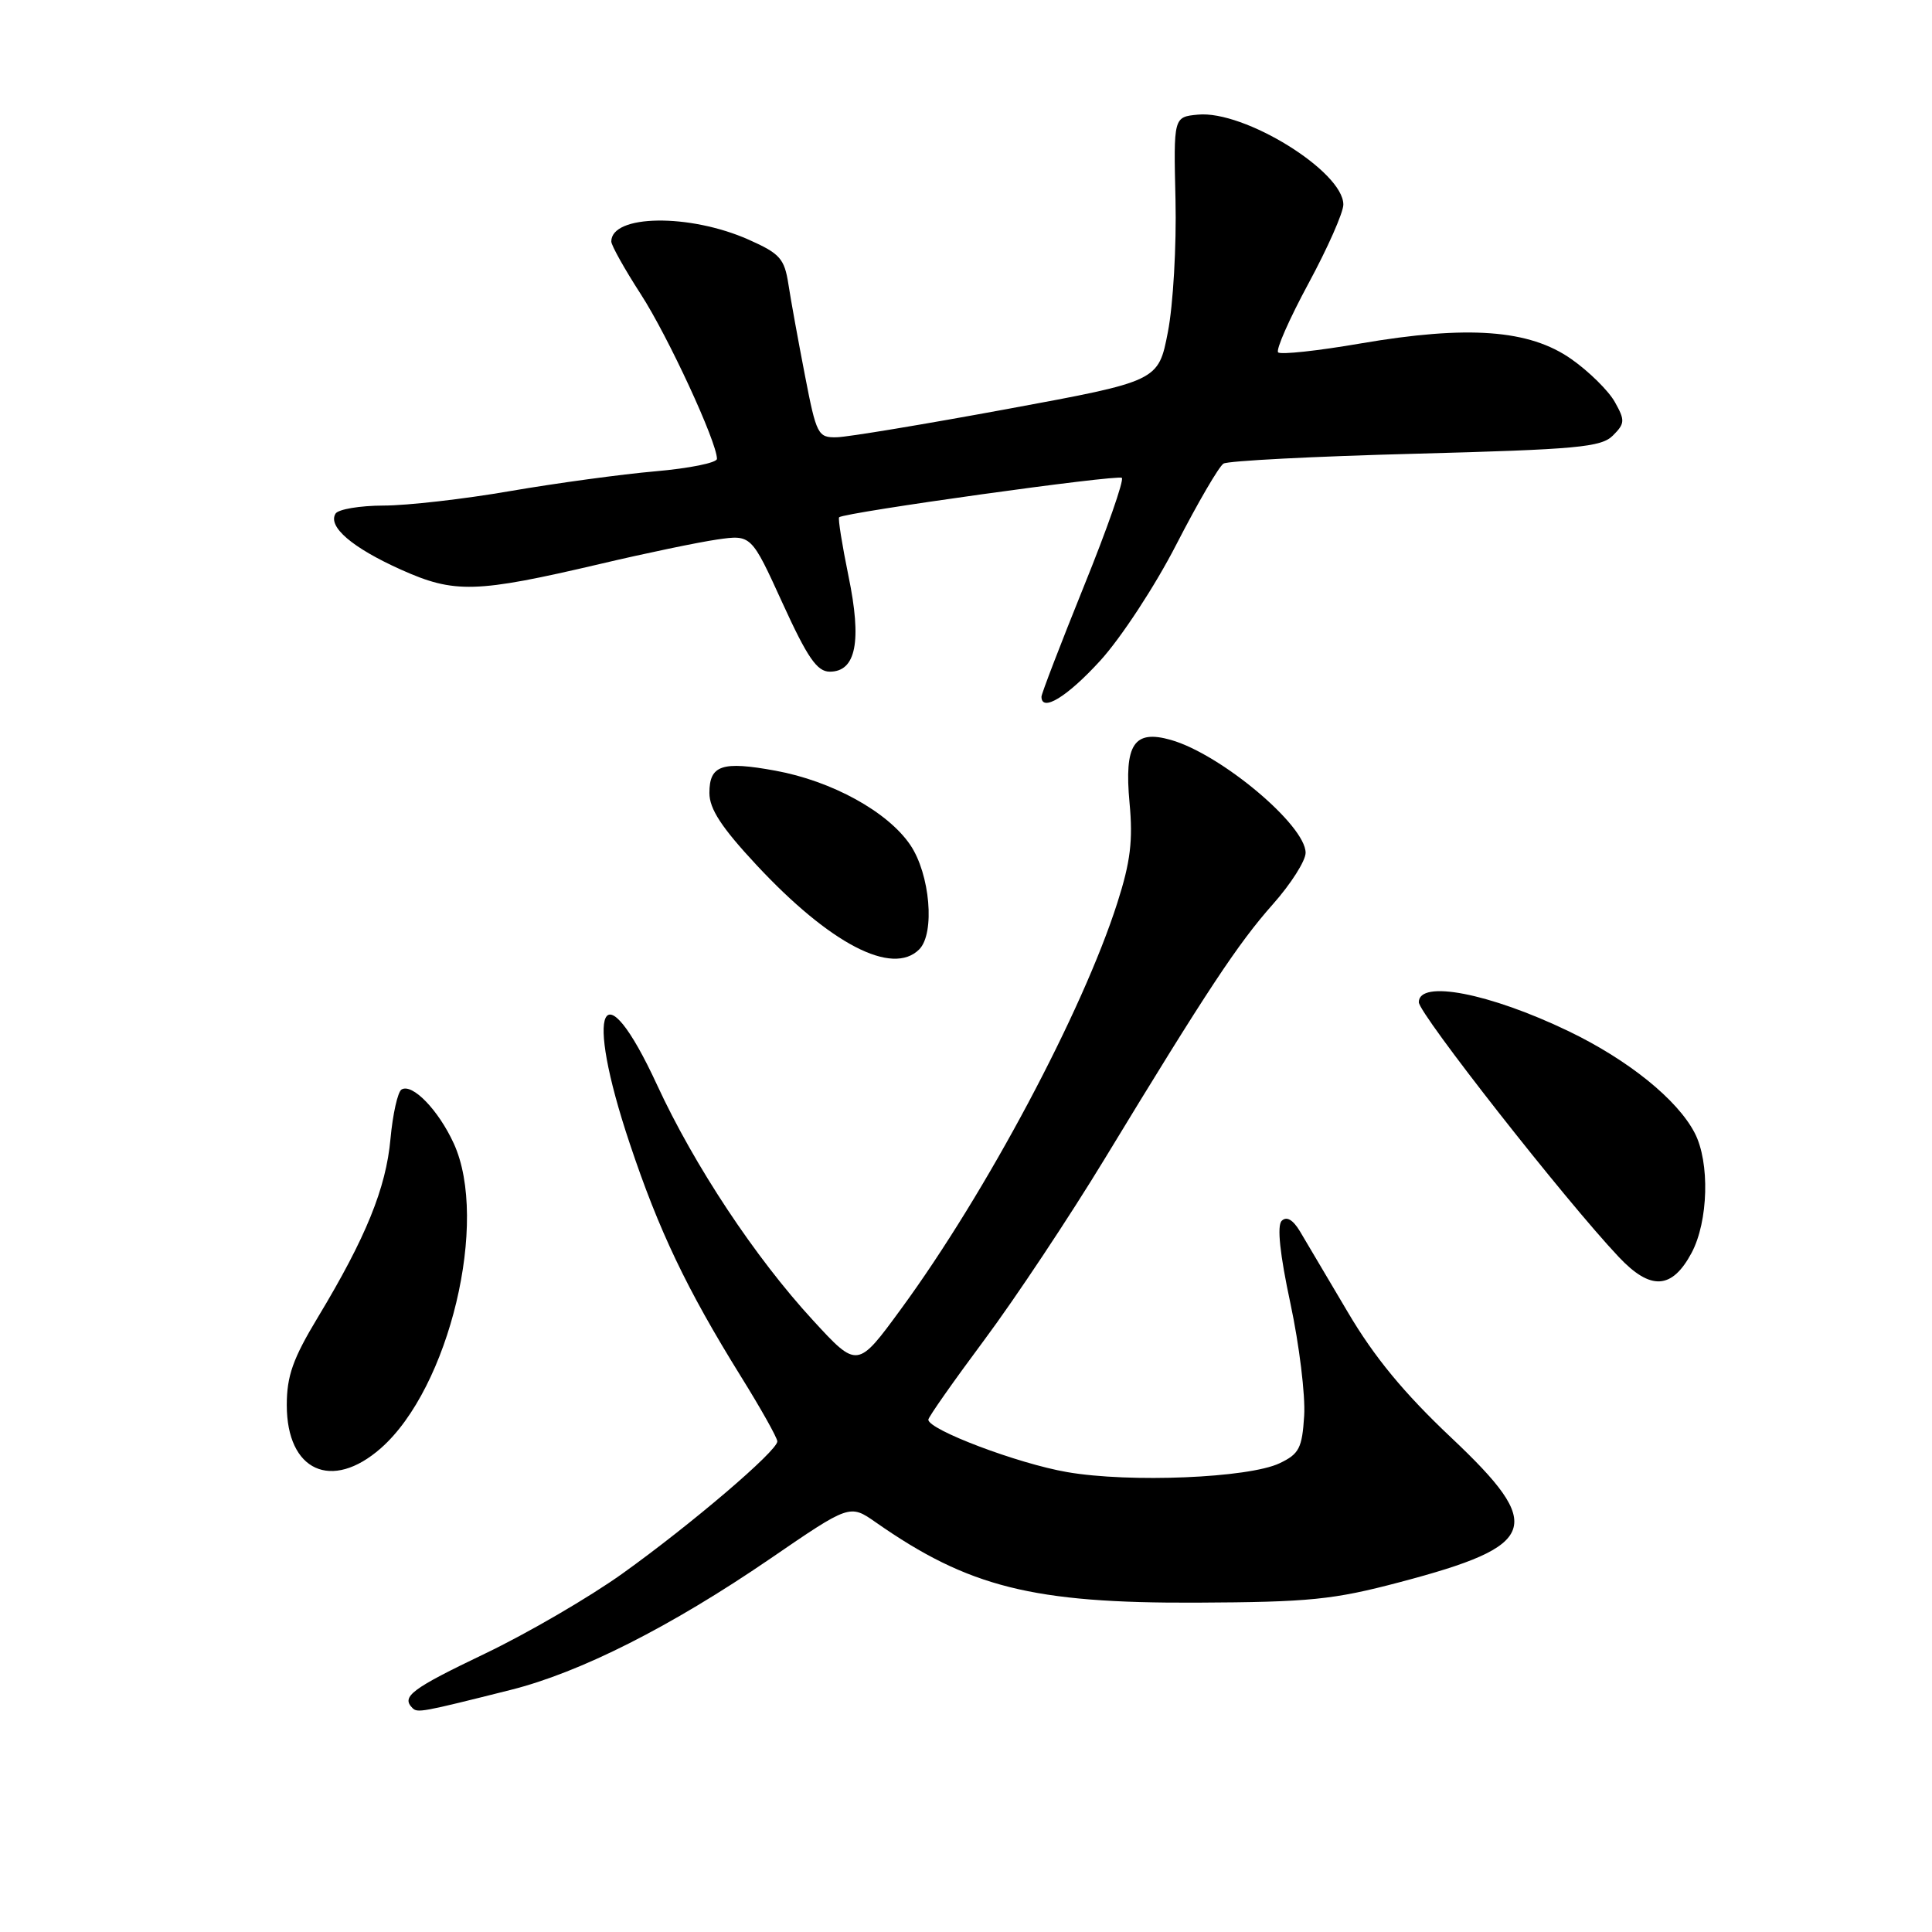 <?xml version="1.0" encoding="UTF-8" standalone="no"?>
<!DOCTYPE svg PUBLIC "-//W3C//DTD SVG 1.1//EN" "http://www.w3.org/Graphics/SVG/1.1/DTD/svg11.dtd" >
<svg xmlns="http://www.w3.org/2000/svg" xmlns:xlink="http://www.w3.org/1999/xlink" version="1.1" viewBox="0 0 256 256">
 <g >
 <path fill="currentColor"
d=" M 67.63 223.93 C 76.90 221.61 88.91 215.53 102.05 206.54 C 112.60 199.31 112.60 199.31 116.05 201.72 C 128.33 210.31 136.88 212.45 158.50 212.36 C 173.54 212.29 176.65 211.98 185.50 209.64 C 203.88 204.79 204.77 202.28 192.33 190.53 C 186.03 184.59 182.09 179.81 178.58 173.85 C 175.87 169.26 173.02 164.44 172.24 163.14 C 171.31 161.60 170.47 161.13 169.83 161.77 C 169.19 162.41 169.59 166.20 170.99 172.72 C 172.16 178.20 172.98 184.89 172.81 187.59 C 172.54 191.89 172.14 192.66 169.55 193.89 C 165.46 195.84 149.70 196.50 141.40 195.06 C 134.88 193.94 122.99 189.44 123.01 188.11 C 123.01 187.78 126.36 183.01 130.44 177.53 C 134.52 172.05 141.70 161.25 146.39 153.53 C 159.94 131.22 164.03 125.04 168.66 119.82 C 171.05 117.13 173.00 114.06 173.00 113.00 C 173.00 109.35 161.78 99.94 155.17 98.05 C 150.25 96.64 148.95 98.61 149.67 106.39 C 150.14 111.36 149.79 114.21 148.06 119.61 C 143.45 134.05 130.70 158.00 119.41 173.42 C 113.61 181.35 113.61 181.35 107.71 174.93 C 100.06 166.62 92.00 154.45 87.07 143.77 C 79.79 128.01 77.33 133.28 83.45 151.54 C 87.31 163.09 90.97 170.77 98.12 182.30 C 100.81 186.62 103.00 190.53 103.00 190.99 C 103.00 192.25 91.58 201.99 82.50 208.49 C 78.10 211.64 69.89 216.42 64.25 219.12 C 54.52 223.78 53.14 224.81 54.65 226.32 C 55.32 226.99 55.85 226.89 67.63 223.93 Z  M 50.46 191.90 C 59.54 183.93 64.84 161.77 60.12 151.50 C 58.08 147.06 54.62 143.50 53.20 144.37 C 52.70 144.69 52.04 147.63 51.74 150.91 C 51.15 157.44 48.48 164.00 42.13 174.53 C 38.81 180.03 38.00 182.32 38.00 186.19 C 38.00 194.91 43.94 197.63 50.46 191.90 Z  M 224.14 166.02 C 226.37 161.84 226.58 154.02 224.56 150.13 C 222.27 145.70 215.75 140.44 207.83 136.63 C 197.34 131.59 188.00 129.79 188.00 132.80 C 188.00 134.31 207.40 159.04 214.49 166.55 C 218.71 171.03 221.54 170.87 224.14 166.02 Z  M 121.80 125.80 C 123.92 123.68 123.24 115.82 120.61 111.95 C 117.63 107.56 110.24 103.49 102.75 102.12 C 95.66 100.82 94.00 101.38 94.00 105.07 C 94.00 107.19 95.61 109.65 100.25 114.63 C 110.00 125.09 118.24 129.36 121.80 125.80 Z  M 145.78 87.55 C 148.53 84.54 153.07 77.62 155.90 72.09 C 158.73 66.59 161.53 61.79 162.12 61.43 C 162.71 61.06 174.17 60.47 187.58 60.12 C 209.00 59.55 212.17 59.26 213.72 57.71 C 215.32 56.11 215.34 55.70 213.97 53.26 C 213.14 51.78 210.55 49.22 208.21 47.58 C 202.65 43.67 194.52 43.07 180.28 45.51 C 174.60 46.49 169.68 47.02 169.36 46.69 C 169.03 46.37 170.84 42.26 173.38 37.56 C 175.92 32.86 178.00 28.16 178.00 27.11 C 178.00 22.72 164.87 14.59 158.72 15.19 C 155.50 15.50 155.50 15.50 155.76 26.50 C 155.90 32.55 155.45 40.42 154.75 44.00 C 153.49 50.50 153.49 50.50 133.50 54.19 C 122.50 56.22 112.32 57.91 110.88 57.94 C 108.38 58.00 108.18 57.61 106.66 49.75 C 105.78 45.21 104.79 39.78 104.47 37.67 C 103.94 34.26 103.35 33.60 99.19 31.75 C 91.35 28.27 81.00 28.42 81.00 32.00 C 81.00 32.51 82.76 35.66 84.92 39.00 C 88.52 44.57 95.00 58.58 95.00 60.80 C 95.00 61.32 91.33 62.06 86.85 62.45 C 82.37 62.84 73.71 64.02 67.60 65.07 C 61.50 66.13 53.94 66.99 50.81 66.99 C 47.68 67.00 44.82 67.48 44.46 68.06 C 43.40 69.78 46.67 72.58 53.13 75.48 C 60.23 78.67 63.06 78.58 79.50 74.73 C 85.55 73.30 92.54 71.85 95.02 71.49 C 99.55 70.84 99.55 70.84 103.69 79.92 C 107.00 87.17 108.27 89.00 109.95 89.00 C 113.43 89.00 114.22 84.98 112.43 76.34 C 111.58 72.19 111.02 68.68 111.19 68.54 C 112.02 67.88 148.17 62.84 148.65 63.32 C 148.96 63.62 146.69 70.12 143.60 77.74 C 140.52 85.37 138.00 91.93 138.00 92.31 C 138.00 94.42 141.41 92.34 145.78 87.55 Z "/>
</g>
</svg>